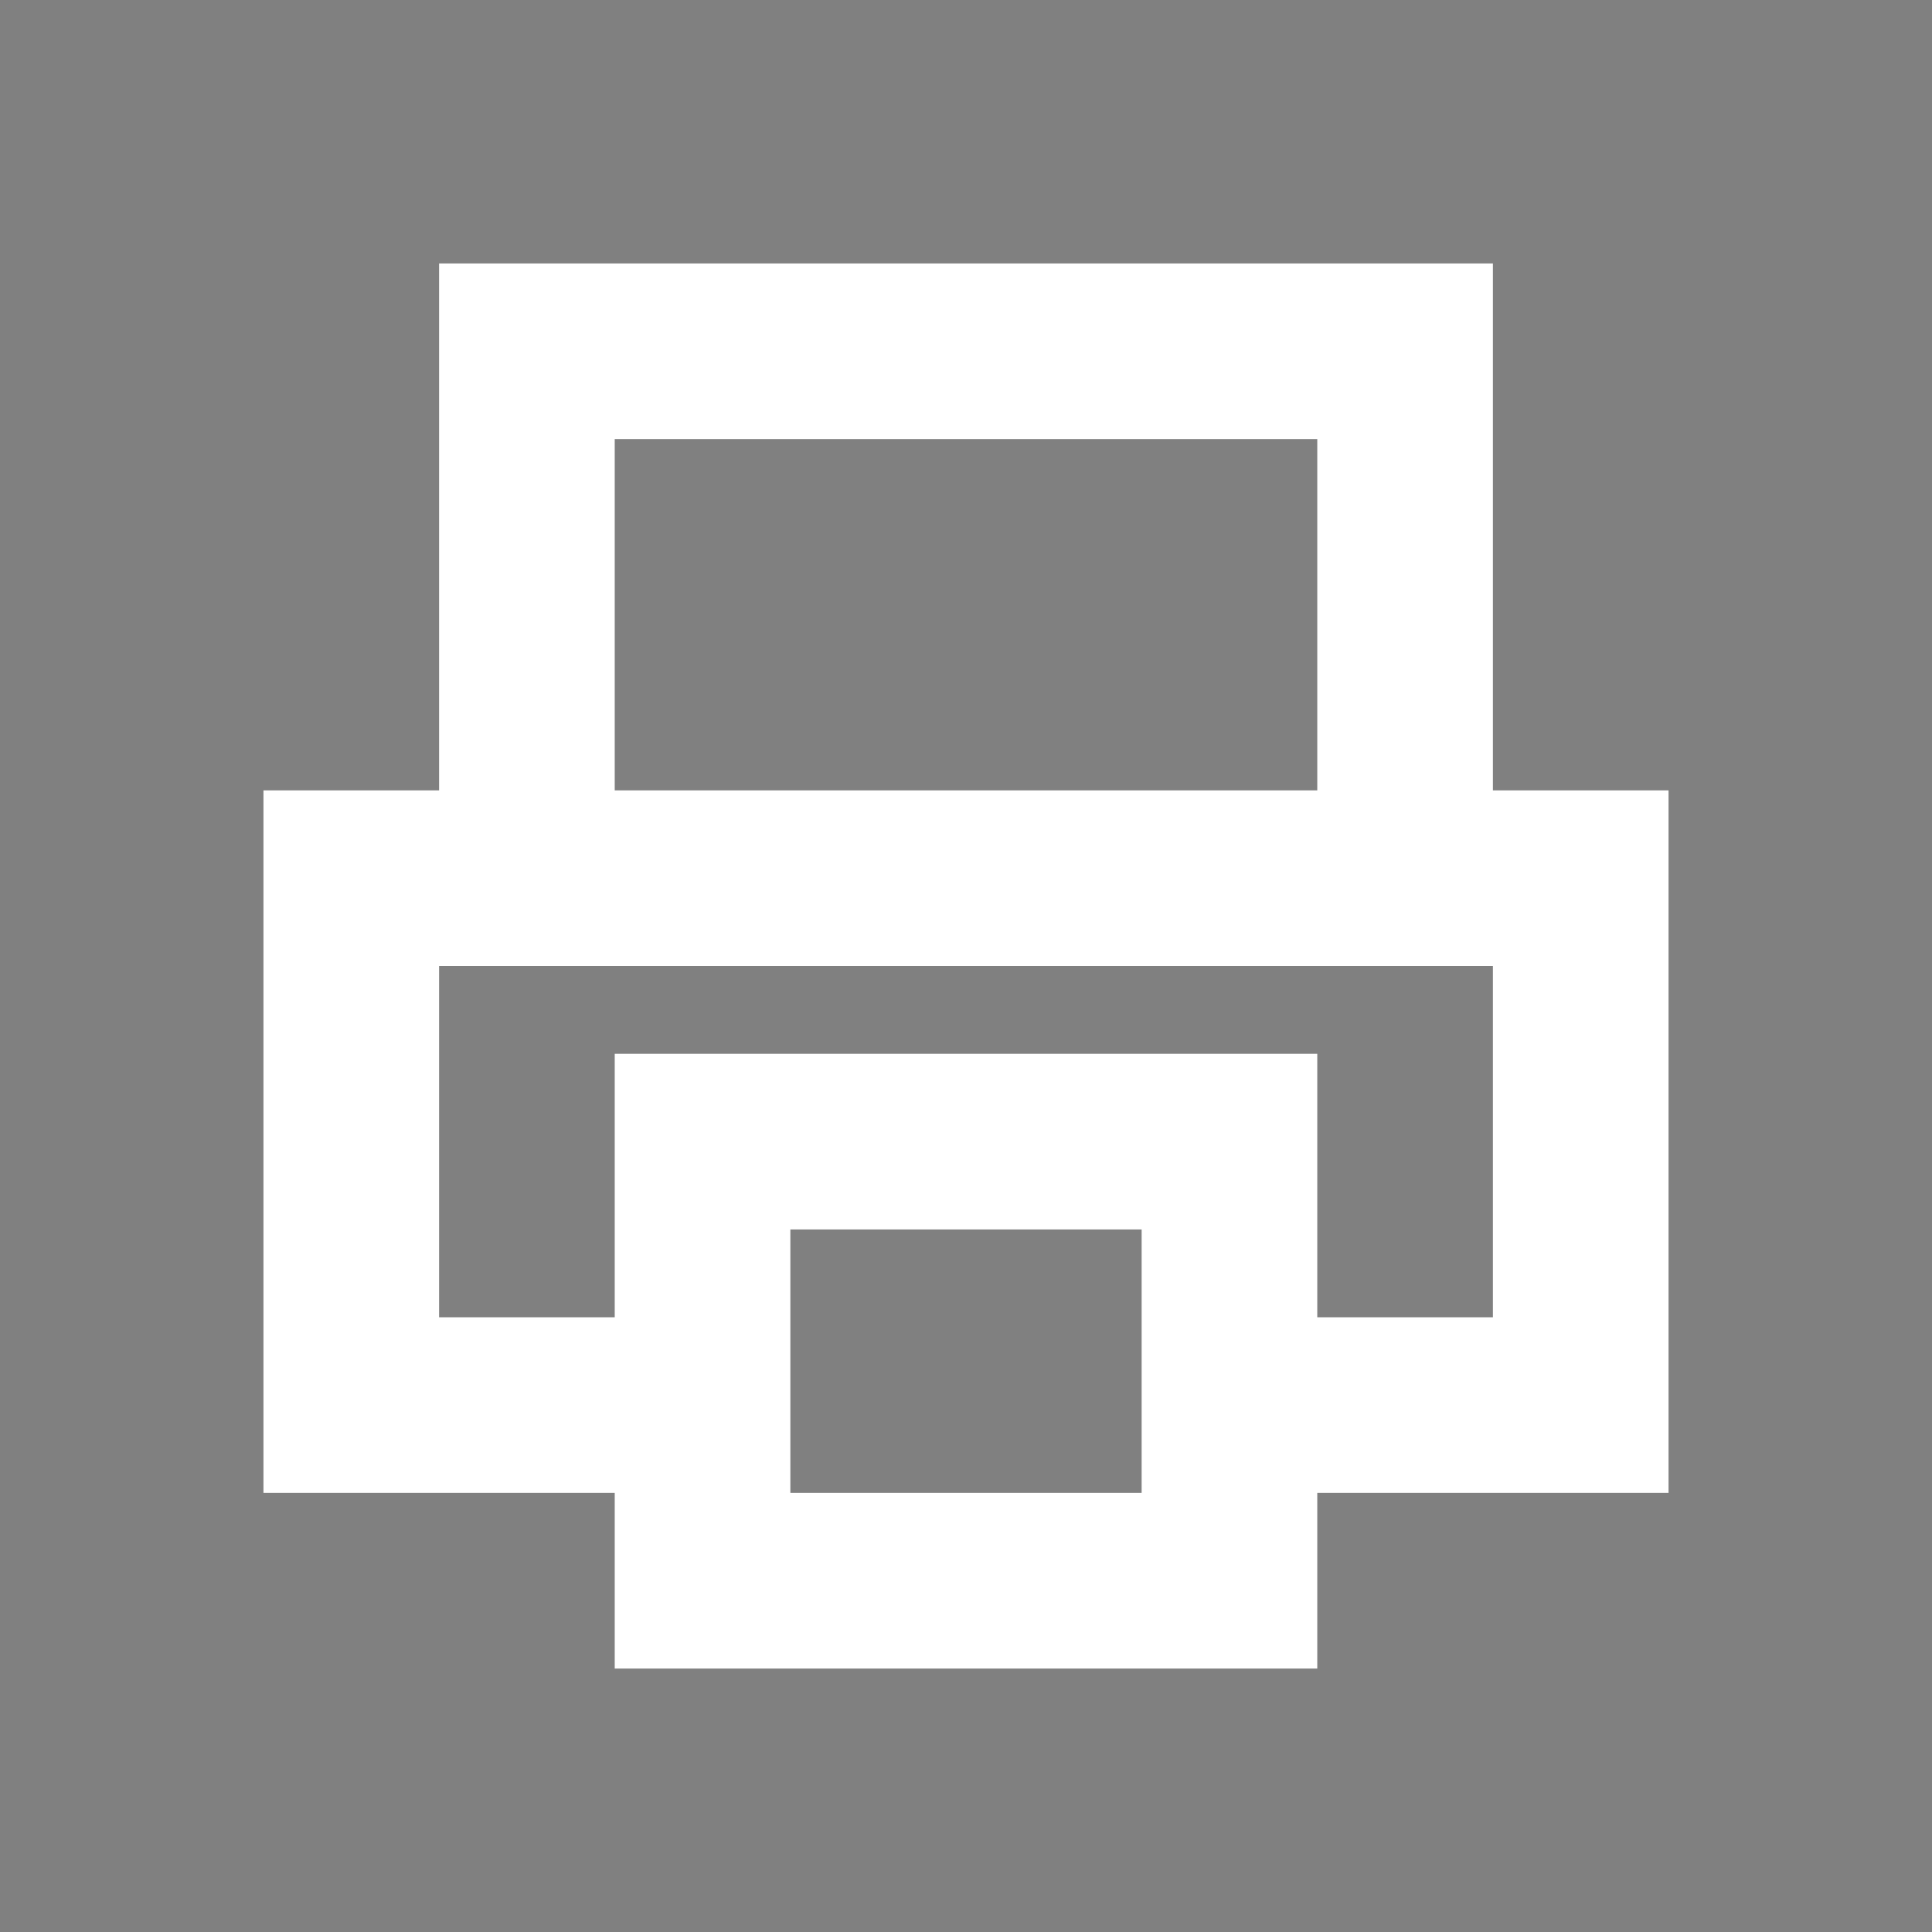 <?xml version="1.0" encoding="UTF-8" standalone="no"?>
<!-- Created with Inkscape (http://www.inkscape.org/) -->

<svg
   xmlns:dc="http://purl.org/dc/elements/1.1/"
   xmlns:cc="http://creativecommons.org/ns#"
   xmlns:rdf="http://www.w3.org/1999/02/22-rdf-syntax-ns#"
   xmlns:svg="http://www.w3.org/2000/svg"
   xmlns="http://www.w3.org/2000/svg"
   xmlns:sodipodi="http://sodipodi.sourceforge.net/DTD/sodipodi-0.dtd"
   xmlns:inkscape="http://www.inkscape.org/namespaces/inkscape"
   width="22"
   height="22"
   id="svg4359"
   version="1.1"
   inkscape:version="0.91+devel r"
   sodipodi:docname="document-print.svg">
  <rect width="100%" height="100%" fill="#808080" stroke="none"/>
  <defs
     id="defs4361" />
  <sodipodi:namedview
     id="base"
     pagecolor="#000000"
     bordercolor="#000000"
     borderopacity="1.0"
     inkscape:pageopacity="0.0"
     inkscape:pageshadow="2"
     inkscape:zoom="16.000001"
     inkscape:cx="14.536372"
     inkscape:cy="11.944145"
     inkscape:current-layer="layer1"
     showgrid="true"
     inkscape:grid-bbox="true"
     inkscape:document-units="px"
     inkscape:window-width="1366"
     inkscape:window-height="670"
     inkscape:window-x="-4"
     inkscape:window-y="29"
     inkscape:window-maximized="1"
     inkscape:showpageshadow="false"
     borderlayer="true"
     showguides="true">
    <inkscape:grid
       type="xygrid"
       id="grid4105" />
    <sodipodi:guide
       position="0,22"
       orientation="22,0"
       id="guide4111" />
    <sodipodi:guide
       position="0,0"
       orientation="0,22"
       id="guide4113" />
    <sodipodi:guide
       position="22,0"
       orientation="-22,0"
       id="guide4115" />
    <sodipodi:guide
       position="11,10"
       orientation="16,0"
       id="guide4130" />
    <sodipodi:guide
       position="12,11"
       orientation="0,16"
       id="guide4132" />
    <sodipodi:guide
       position="19,19"
       orientation="0,-16"
       id="guide4136" />
    <sodipodi:guide
       position="3,22"
       orientation="19,0"
       id="guide4152" />
    <sodipodi:guide
       position="3,3"
       orientation="0,4"
       id="guide4154" />
    <sodipodi:guide
       position="15,3"
       orientation="0,4"
       id="guide4162" />
    <sodipodi:guide
       position="19,3"
       orientation="-19,0"
       id="guide4164" />
    <sodipodi:guide
       position="19,22"
       orientation="0,-4"
       id="guide4166" />
  </sodipodi:namedview>
  <g
     id="layer1"
     inkscape:label="Layer 1"
     inkscape:groupmode="layer"
     transform="translate(0,-26)">
    <rect
       style="color:#ffffff;enable-background:accumulate"
       id="rect4147"
       width="2"
       height="2"
       x="-2"
       y="26" />
    <path fill="#ffffff"
       style="opacity:1;fill:#ffffff;stroke-opacity:0.299"
       d="M 5 3 L 5 5 L 5 9 L 3 9 L 3 15 L 3 17 L 5 17 L 7 17 L 7 19 L 15 19 L 15 17 L 17 17 L 19 17 L 19 9 L 17 9 L 17 5 L 17 3 L 15 3 L 7 3 L 5 3 z M 7 5 L 15 5 L 15 9 L 7 9 L 7 5 z M 5 11 L 16 11 L 17 11 L 17 15 L 15 15 L 15 14 L 15 12 L 7 12 L 7 14 L 7 15 L 5 15 L 5 11 z M 9 14 L 13 14 L 13 17 L 9 17 L 9 14 z "
       transform="translate(0,26)"
       id="rect4166" />
  </g>
</svg>
